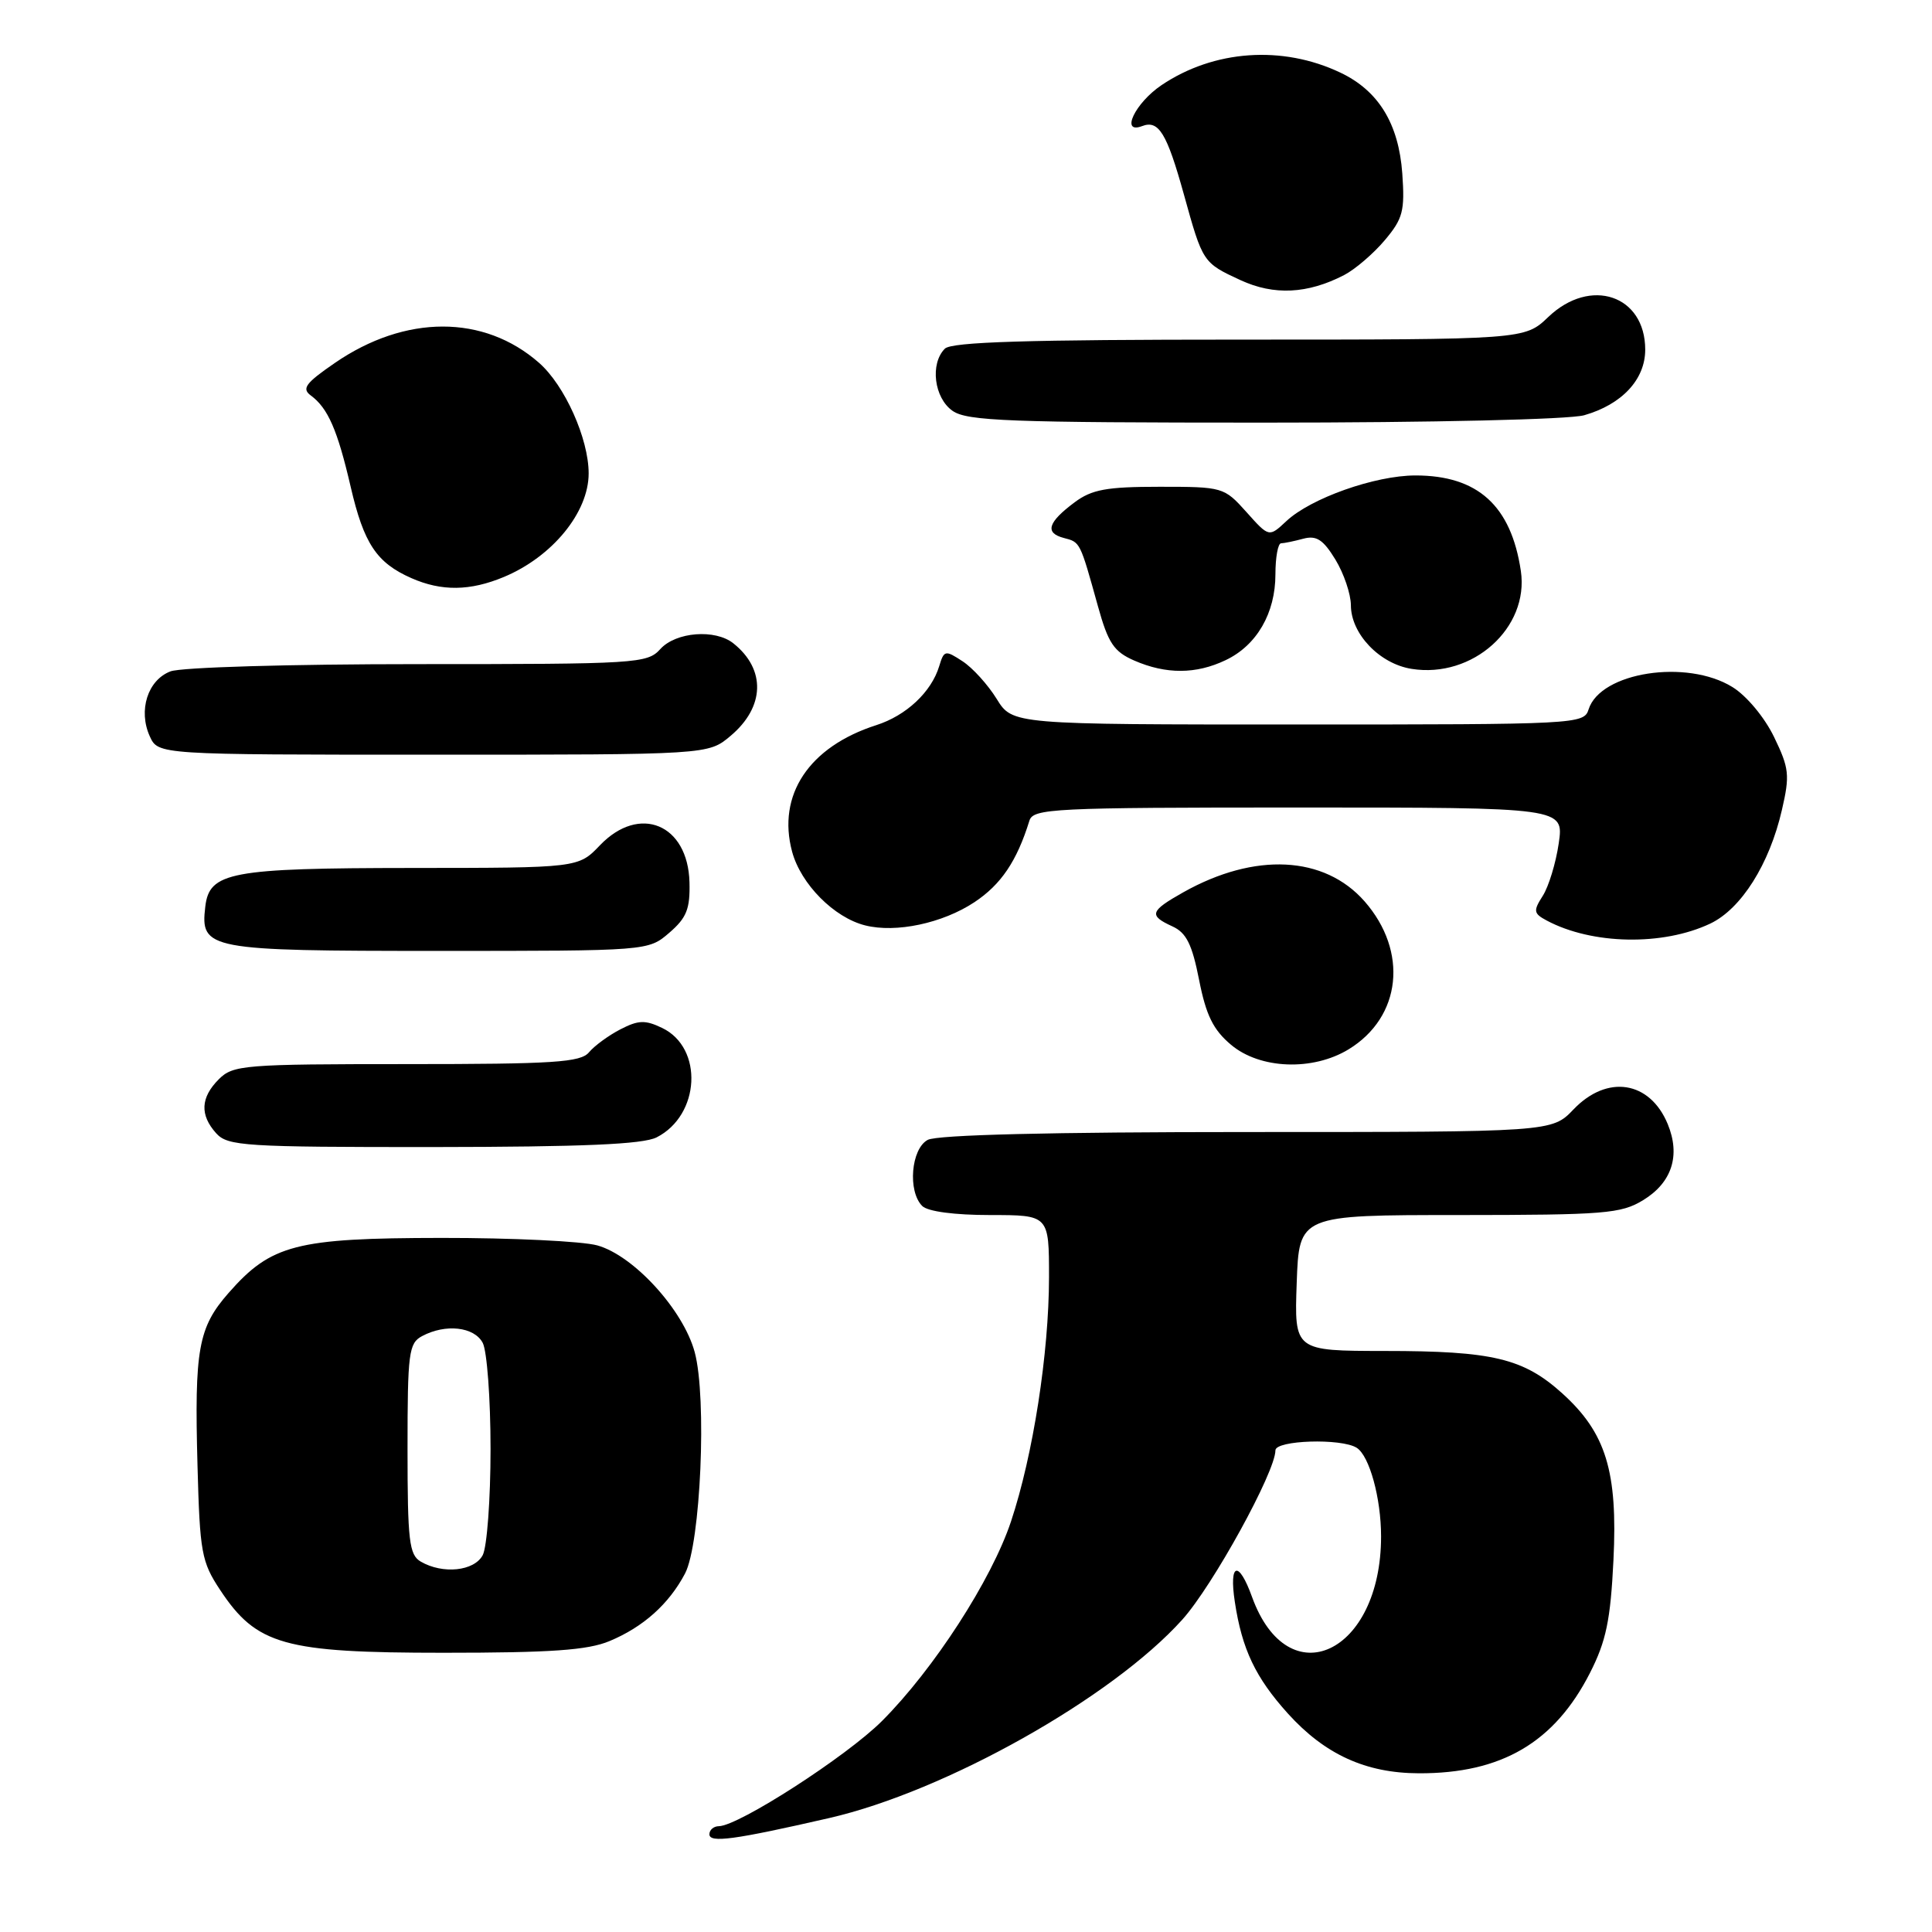 <?xml version="1.0" encoding="UTF-8" standalone="no"?>
<!DOCTYPE svg PUBLIC "-//W3C//DTD SVG 1.1//EN" "http://www.w3.org/Graphics/SVG/1.1/DTD/svg11.dtd" >
<svg xmlns="http://www.w3.org/2000/svg" xmlns:xlink="http://www.w3.org/1999/xlink" version="1.1" viewBox="0 0 256 256">
 <g >
 <path fill="currentColor"
d=" M 109.88 240.90 C 125.29 237.36 147.34 224.97 156.66 214.61 C 160.70 210.12 169.00 195.03 169.00 192.18 C 169.00 190.83 177.74 190.55 179.77 191.84 C 181.46 192.91 183.00 198.52 183.00 203.59 C 183.00 219.11 170.70 224.87 165.90 211.60 C 164.13 206.69 162.83 207.06 163.62 212.25 C 164.57 218.53 166.35 222.28 170.65 227.05 C 175.55 232.47 180.97 234.95 188.00 234.97 C 198.97 235.01 205.99 230.88 210.69 221.65 C 212.82 217.46 213.40 214.68 213.79 206.74 C 214.37 194.97 212.80 189.86 207.01 184.63 C 201.87 179.99 197.80 179.01 183.50 179.01 C 171.50 179.00 171.50 179.00 171.82 170.00 C 172.14 161.00 172.14 161.00 193.32 161.00 C 212.61 160.99 214.79 160.82 217.72 159.03 C 221.54 156.70 222.70 153.11 220.98 148.94 C 218.61 143.22 212.96 142.34 208.50 147.00 C 205.63 150.00 205.63 150.00 165.25 150.00 C 139.33 150.00 124.18 150.37 122.93 151.04 C 120.72 152.22 120.25 157.85 122.20 159.80 C 122.93 160.53 126.47 161.00 131.20 161.00 C 139.00 161.00 139.00 161.00 139.00 169.25 C 138.99 179.30 136.89 192.82 133.96 201.61 C 131.39 209.33 123.73 221.18 116.85 228.06 C 112.16 232.74 97.89 241.94 95.25 241.98 C 94.56 241.99 94.00 242.47 94.00 243.05 C 94.00 244.23 97.27 243.79 109.88 240.90 Z  M 80.77 217.45 C 85.24 215.59 88.64 212.54 90.77 208.50 C 92.84 204.57 93.69 185.21 92.05 179.16 C 90.53 173.55 83.96 166.36 79.14 165.02 C 77.14 164.47 67.85 164.02 58.50 164.03 C 39.22 164.05 35.93 164.90 30.29 171.32 C 26.27 175.90 25.75 178.76 26.17 194.19 C 26.48 205.73 26.70 206.95 29.17 210.68 C 34.00 217.98 37.64 219.00 58.78 219.00 C 73.02 219.00 77.88 218.66 80.77 217.45 Z  M 87.00 150.71 C 92.78 147.78 93.24 138.85 87.74 136.21 C 85.50 135.13 84.59 135.16 82.21 136.39 C 80.64 137.20 78.77 138.57 78.05 139.43 C 76.94 140.77 73.42 141.00 53.88 141.00 C 32.33 141.00 30.88 141.12 29.00 143.00 C 26.57 145.43 26.46 147.74 28.65 150.17 C 30.18 151.86 32.41 152.00 57.40 151.99 C 77.24 151.97 85.17 151.63 87.00 150.71 Z  M 178.70 139.04 C 185.70 134.77 186.63 126.07 180.81 119.43 C 175.48 113.37 166.27 112.91 156.80 118.23 C 152.36 120.73 152.18 121.30 155.35 122.75 C 157.20 123.59 157.96 125.13 158.89 129.86 C 159.81 134.53 160.76 136.46 163.12 138.44 C 166.95 141.67 173.94 141.94 178.70 139.04 Z  M 88.68 123.60 C 90.98 121.62 91.45 120.44 91.36 116.91 C 91.16 109.20 84.73 106.54 79.50 112.00 C 76.63 115.00 76.63 115.00 54.56 115.01 C 30.50 115.03 27.73 115.55 27.20 120.15 C 26.53 125.82 27.50 126.00 58.02 126.00 C 85.89 126.00 85.89 126.00 88.68 123.60 Z  M 226.62 122.38 C 230.72 120.43 234.46 114.51 236.11 107.33 C 237.18 102.71 237.08 101.80 235.07 97.65 C 233.81 95.05 231.44 92.20 229.56 91.04 C 223.50 87.29 212.07 89.06 210.50 93.99 C 209.88 95.96 209.06 96.00 172.01 96.00 C 134.16 96.00 134.16 96.00 132.06 92.60 C 130.91 90.74 128.88 88.49 127.54 87.62 C 125.25 86.12 125.09 86.15 124.45 88.27 C 123.41 91.70 120.08 94.82 116.10 96.09 C 107.19 98.95 102.94 105.35 104.96 112.86 C 106.12 117.15 110.52 121.59 114.64 122.62 C 118.72 123.65 124.89 122.34 129.11 119.55 C 132.64 117.21 134.74 114.11 136.40 108.75 C 136.90 107.13 139.48 107.00 172.08 107.00 C 207.23 107.00 207.23 107.00 206.54 111.75 C 206.16 114.36 205.20 117.50 204.42 118.71 C 203.15 120.70 203.20 121.04 204.94 121.97 C 210.95 125.18 220.33 125.36 226.62 122.38 Z  M 96.80 97.51 C 101.35 93.69 101.51 88.70 97.18 85.25 C 94.77 83.32 89.56 83.73 87.50 86.00 C 85.77 87.92 84.42 88.00 55.41 88.00 C 38.38 88.00 24.02 88.42 22.59 88.96 C 19.57 90.11 18.29 94.14 19.85 97.57 C 20.96 100.00 20.96 100.00 57.40 100.00 C 93.85 100.00 93.85 100.00 96.80 97.51 Z  M 162.39 87.48 C 166.52 85.53 169.00 81.25 169.00 76.10 C 169.00 73.84 169.34 71.99 169.75 71.99 C 170.16 71.98 171.49 71.71 172.70 71.38 C 174.44 70.92 175.33 71.50 176.95 74.15 C 178.07 75.99 178.99 78.71 179.00 80.19 C 179.00 83.98 182.80 87.96 187.05 88.63 C 195.15 89.92 202.64 83.19 201.52 75.65 C 200.23 67.00 195.81 63.00 187.56 63.00 C 182.21 63.00 173.67 66.02 170.44 69.06 C 168.15 71.20 168.15 71.20 165.16 67.85 C 162.20 64.55 162.04 64.50 153.65 64.50 C 146.62 64.50 144.67 64.86 142.39 66.56 C 138.84 69.21 138.41 70.61 140.95 71.28 C 143.15 71.85 143.09 71.73 145.48 80.32 C 146.84 85.23 147.60 86.35 150.30 87.53 C 154.51 89.36 158.47 89.35 162.39 87.48 Z  M 66.77 76.45 C 73.19 73.77 78.00 67.89 78.00 62.73 C 78.00 58.13 74.83 51.06 71.43 48.08 C 64.13 41.66 53.70 41.67 44.36 48.10 C 40.49 50.76 39.95 51.49 41.18 52.40 C 43.46 54.08 44.72 56.97 46.47 64.52 C 48.21 72.03 49.90 74.57 54.50 76.60 C 58.51 78.37 62.29 78.32 66.77 76.45 Z  M 209.92 55.02 C 214.92 53.59 218.00 50.28 218.00 46.33 C 218.00 39.11 210.74 36.67 205.16 42.00 C 202.02 45.00 202.02 45.00 164.21 45.00 C 136.14 45.00 126.09 45.31 125.20 46.20 C 123.21 48.19 123.77 52.73 126.22 54.44 C 128.14 55.79 133.77 56.00 167.48 56.00 C 189.87 56.00 207.96 55.58 209.92 55.02 Z  M 178.10 36.45 C 179.56 35.69 181.99 33.61 183.49 31.83 C 185.90 28.97 186.16 27.95 185.81 22.98 C 185.33 16.37 182.65 12.01 177.60 9.62 C 169.92 5.97 160.85 6.61 153.91 11.28 C 150.40 13.65 148.41 17.82 151.33 16.71 C 153.53 15.86 154.61 17.63 156.87 25.76 C 159.37 34.78 159.38 34.81 164.37 37.12 C 168.81 39.17 173.26 38.95 178.10 36.45 Z  M 55.75 206.92 C 54.22 206.03 54.00 204.18 54.00 191.99 C 54.00 179.25 54.16 177.98 55.93 177.04 C 59.03 175.38 62.83 175.80 63.96 177.93 C 64.53 179.00 65.00 185.33 65.00 192.00 C 65.00 198.67 64.53 205.00 63.96 206.07 C 62.83 208.19 58.67 208.62 55.75 206.92 Z "/>
</g>
</svg>